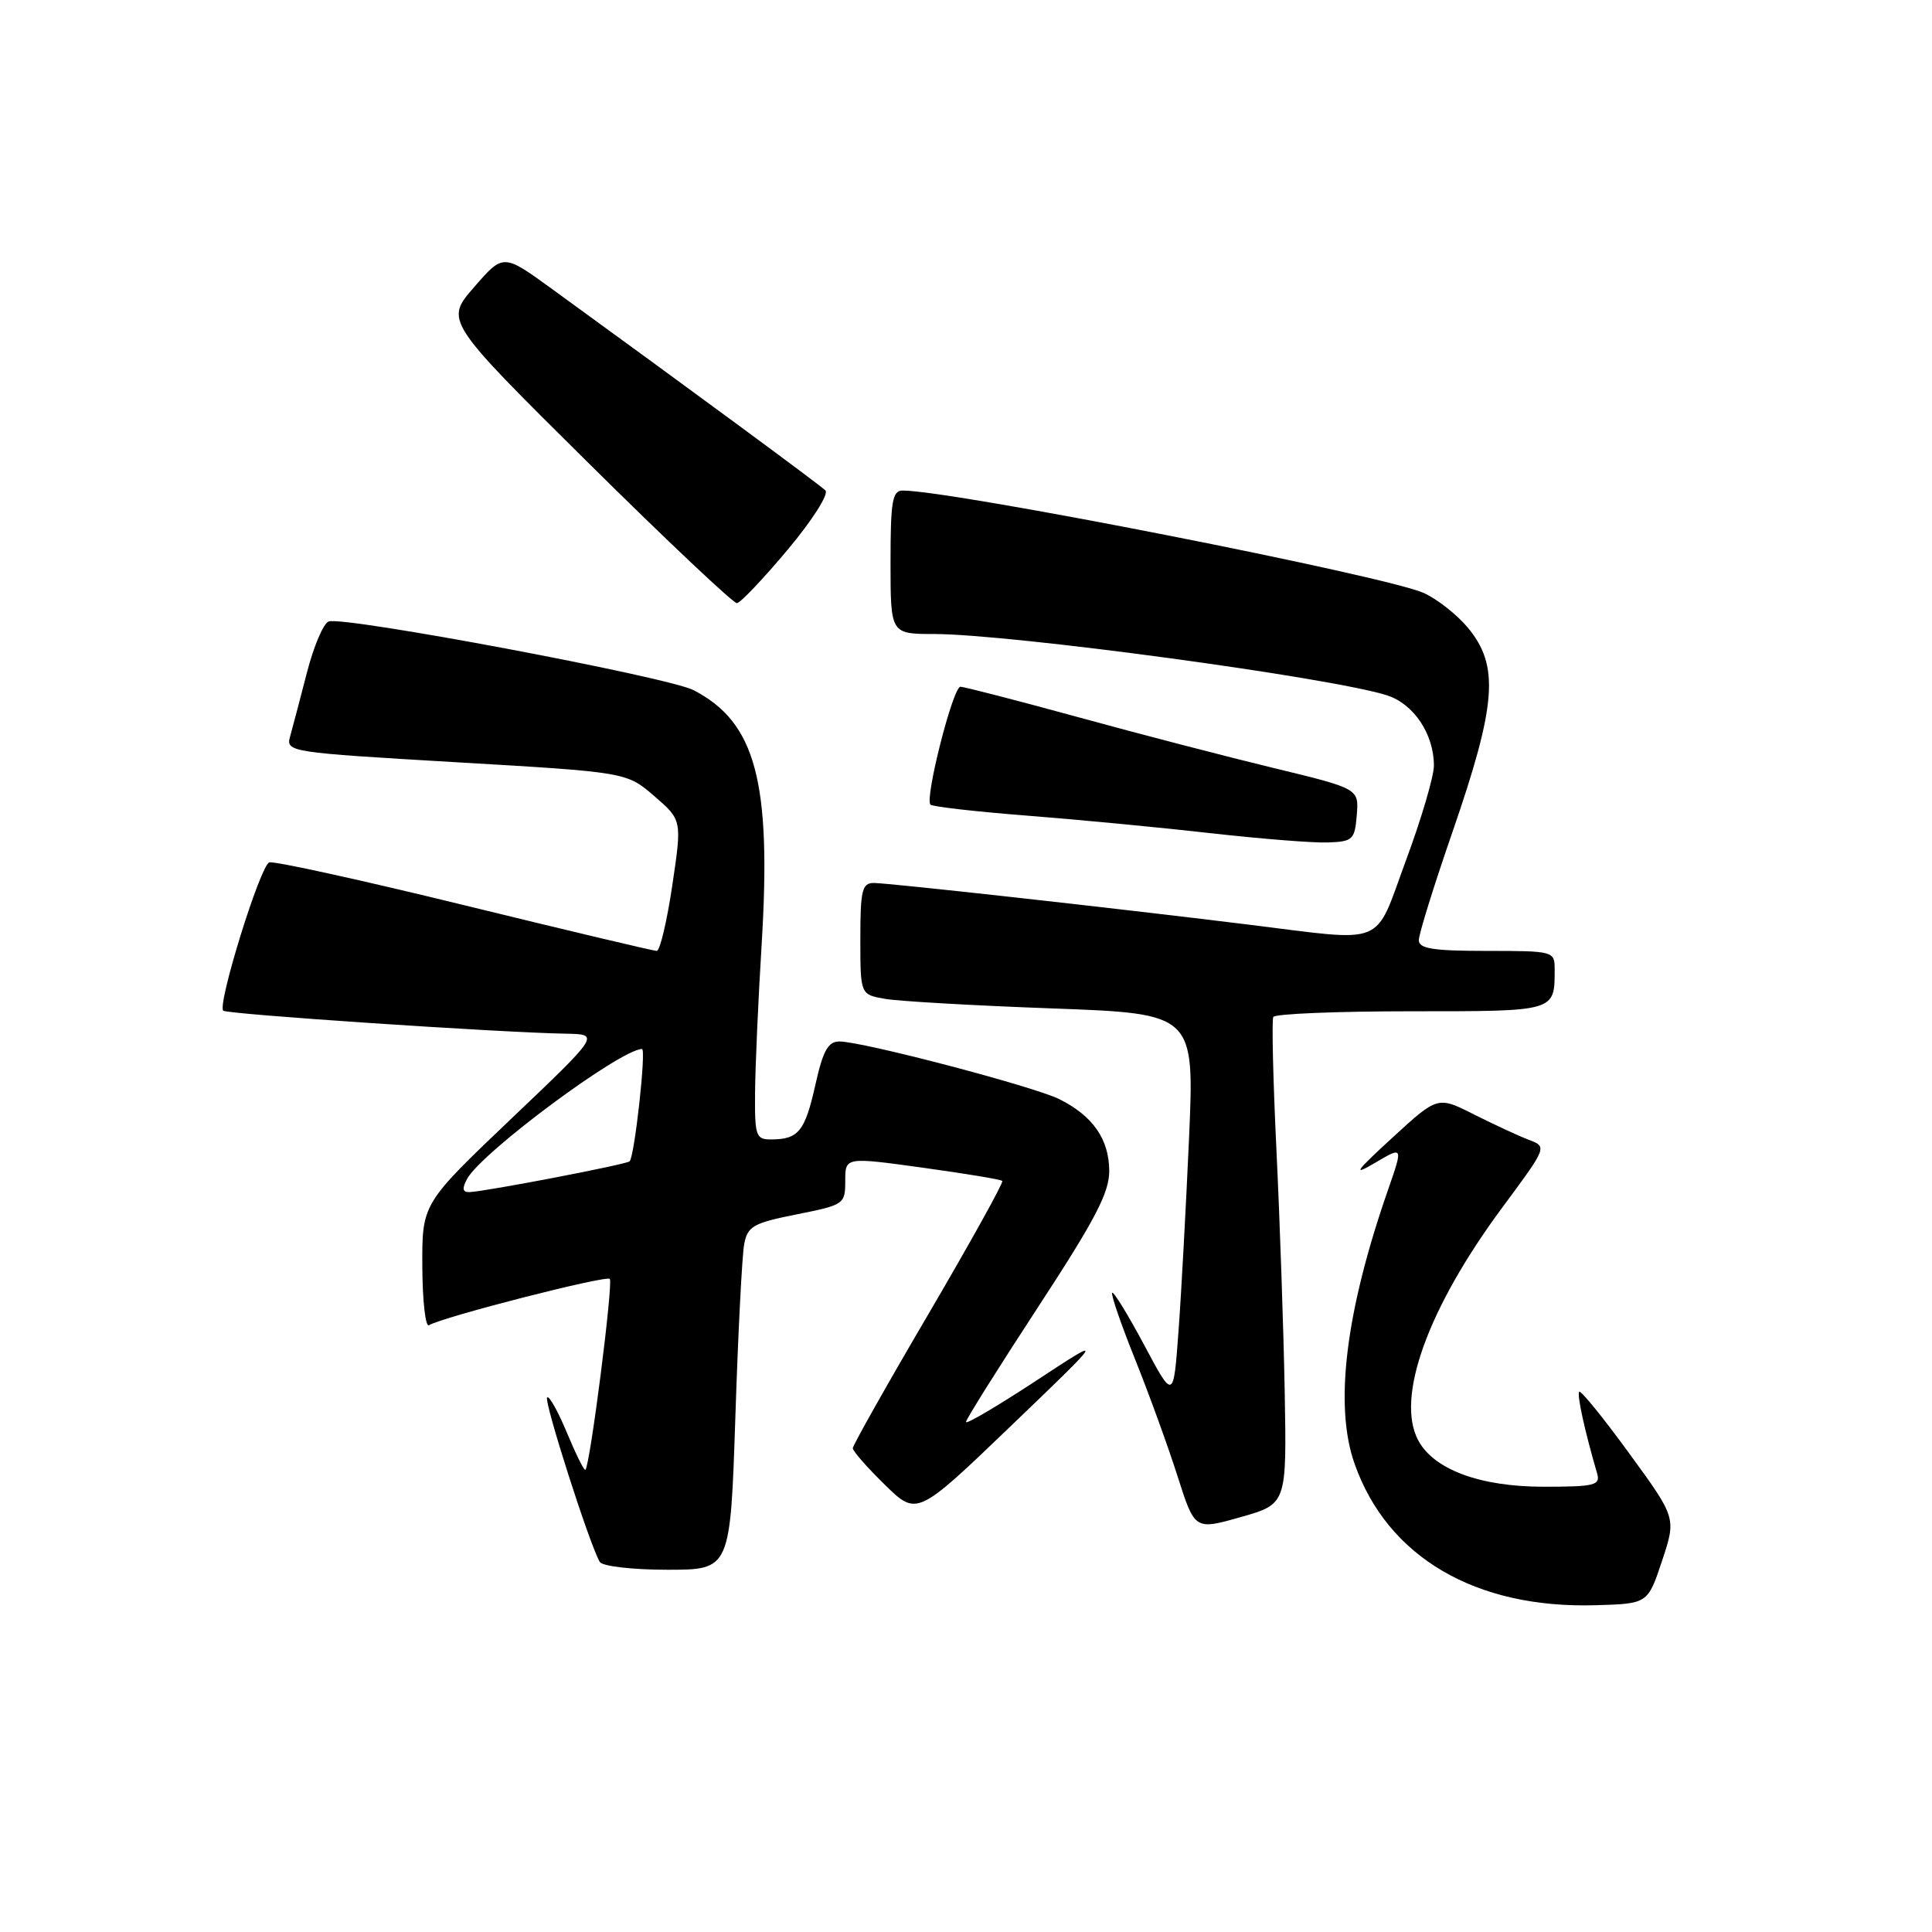 <?xml version="1.0" encoding="UTF-8" standalone="no"?>
<!DOCTYPE svg PUBLIC "-//W3C//DTD SVG 1.1//EN" "http://www.w3.org/Graphics/SVG/1.1/DTD/svg11.dtd" >
<svg xmlns="http://www.w3.org/2000/svg" xmlns:xlink="http://www.w3.org/1999/xlink" version="1.1" viewBox="0 0 256 256">
 <g >
 <path fill="currentColor"
d=" M 220.23 206.82 C 222.12 201.13 222.12 201.13 215.88 192.58 C 212.45 187.87 209.47 184.20 209.26 184.41 C 208.92 184.75 209.96 189.52 211.63 195.25 C 212.08 196.81 211.30 197.00 204.53 197.00 C 196.13 197.00 189.99 194.73 187.92 190.85 C 184.90 185.20 189.20 173.30 199.10 159.95 C 205.02 151.96 205.02 151.96 202.57 151.03 C 201.23 150.52 197.96 149.00 195.31 147.67 C 190.50 145.24 190.50 145.24 184.50 150.75 C 179.55 155.29 179.15 155.88 182.22 154.07 C 185.93 151.88 185.93 151.88 183.91 157.69 C 178.28 173.87 176.77 186.27 179.49 193.96 C 183.85 206.33 195.51 213.17 211.42 212.70 C 218.34 212.50 218.34 212.50 220.23 206.82 Z  M 97.44 187.75 C 97.80 176.61 98.33 166.31 98.61 164.85 C 99.06 162.48 99.81 162.06 105.56 160.91 C 111.85 159.66 112.00 159.56 112.00 156.47 C 112.00 153.31 112.00 153.31 122.23 154.72 C 127.86 155.50 132.62 156.28 132.81 156.48 C 133.00 156.67 128.62 164.56 123.08 174.02 C 117.53 183.47 113.00 191.52 113.00 191.90 C 113.00 192.27 114.91 194.46 117.25 196.74 C 121.50 200.90 121.50 200.90 134.00 188.90 C 146.50 176.90 146.50 176.90 137.25 182.98 C 132.16 186.32 128.00 188.77 128.00 188.42 C 128.00 188.07 132.28 181.26 137.50 173.27 C 145.13 161.60 147.00 158.03 146.98 155.12 C 146.95 150.95 144.82 147.88 140.40 145.66 C 137.03 143.97 114.29 138.00 111.22 138.00 C 109.72 138.00 109.05 139.22 108.04 143.75 C 106.67 149.88 105.81 150.96 102.25 150.98 C 100.15 151.00 100.00 150.58 100.05 144.75 C 100.08 141.31 100.47 132.43 100.93 125.00 C 102.23 103.54 100.12 95.70 91.90 91.45 C 88.53 89.70 45.48 81.60 43.54 82.35 C 42.85 82.61 41.55 85.68 40.66 89.16 C 39.76 92.65 38.76 96.44 38.44 97.59 C 37.86 99.64 38.30 99.70 60.44 101.00 C 83.03 102.32 83.03 102.32 86.70 105.49 C 90.37 108.66 90.37 108.66 89.08 117.33 C 88.37 122.10 87.45 126.00 87.02 126.00 C 86.60 126.00 75.13 123.28 61.53 119.95 C 47.94 116.62 36.30 114.07 35.68 114.27 C 34.49 114.67 28.77 133.10 29.58 133.92 C 30.05 134.39 66.25 136.82 75.00 136.97 C 79.50 137.05 79.50 137.05 67.71 148.27 C 55.92 159.50 55.92 159.50 55.96 167.81 C 55.98 172.38 56.38 175.88 56.84 175.60 C 58.59 174.52 80.29 168.96 80.80 169.46 C 81.28 169.95 78.20 194.13 77.57 194.76 C 77.41 194.92 76.32 192.72 75.13 189.87 C 73.95 187.02 72.76 184.90 72.50 185.17 C 72.03 185.64 78.20 204.90 79.48 206.97 C 79.84 207.54 83.83 208.00 88.44 208.00 C 96.77 208.00 96.77 208.00 97.44 187.75 Z  M 170.23 184.39 C 170.08 176.20 169.59 161.85 169.14 152.50 C 168.69 143.15 168.50 135.16 168.72 134.75 C 168.94 134.34 177.14 134.00 186.95 134.00 C 206.24 134.00 206.00 134.07 206.00 128.42 C 206.00 126.04 205.85 126.00 197.00 126.00 C 189.88 126.00 188.00 125.70 188.00 124.58 C 188.00 123.79 189.99 117.38 192.43 110.33 C 198.34 93.21 198.71 88.18 194.42 83.08 C 193.00 81.40 190.41 79.37 188.67 78.58 C 183.63 76.30 126.18 65.00 119.61 65.00 C 118.24 65.00 118.00 66.42 118.00 74.50 C 118.00 84.00 118.00 84.00 123.75 84.01 C 133.91 84.02 176.31 89.76 183.77 92.13 C 187.32 93.26 190.00 97.26 190.00 101.45 C 190.00 102.86 188.34 108.51 186.30 114.00 C 182.02 125.60 183.95 124.80 165.47 122.52 C 147.14 120.26 117.77 117.00 115.78 117.00 C 114.23 117.00 114.00 117.97 114.00 124.39 C 114.00 131.78 114.00 131.78 117.25 132.35 C 119.04 132.67 129.00 133.24 139.39 133.62 C 158.28 134.31 158.28 134.31 157.55 150.90 C 157.14 160.03 156.52 171.55 156.15 176.50 C 155.49 185.50 155.49 185.50 151.61 178.22 C 149.47 174.22 147.56 171.10 147.37 171.30 C 147.17 171.49 148.53 175.44 150.39 180.08 C 152.25 184.71 154.79 191.71 156.04 195.63 C 158.31 202.75 158.31 202.75 164.41 201.02 C 170.50 199.29 170.50 199.29 170.23 184.39 Z  M 179.78 108.00 C 180.06 104.50 180.06 104.50 168.78 101.77 C 162.58 100.27 150.90 97.24 142.83 95.02 C 134.76 92.81 127.75 91.00 127.26 91.00 C 126.27 91.00 122.50 105.84 123.29 106.62 C 123.56 106.89 129.34 107.55 136.14 108.08 C 142.94 108.61 153.90 109.66 160.50 110.41 C 167.10 111.15 174.07 111.71 176.00 111.63 C 179.25 111.51 179.52 111.25 179.78 108.00 Z  M 104.37 72.84 C 107.66 68.91 109.85 65.46 109.37 64.98 C 108.60 64.22 91.70 51.77 73.09 38.25 C 66.68 33.60 66.68 33.60 62.82 38.05 C 58.95 42.50 58.95 42.50 77.87 61.25 C 88.28 71.56 97.18 79.96 97.65 79.92 C 98.12 79.88 101.14 76.69 104.37 72.84 Z  M 61.88 156.23 C 63.74 152.74 82.22 139.02 85.07 139.00 C 85.65 139.00 84.09 153.18 83.43 153.88 C 83.05 154.29 64.34 157.88 62.21 157.96 C 61.29 157.99 61.20 157.50 61.88 156.23 Z "/>
</g>
</svg>